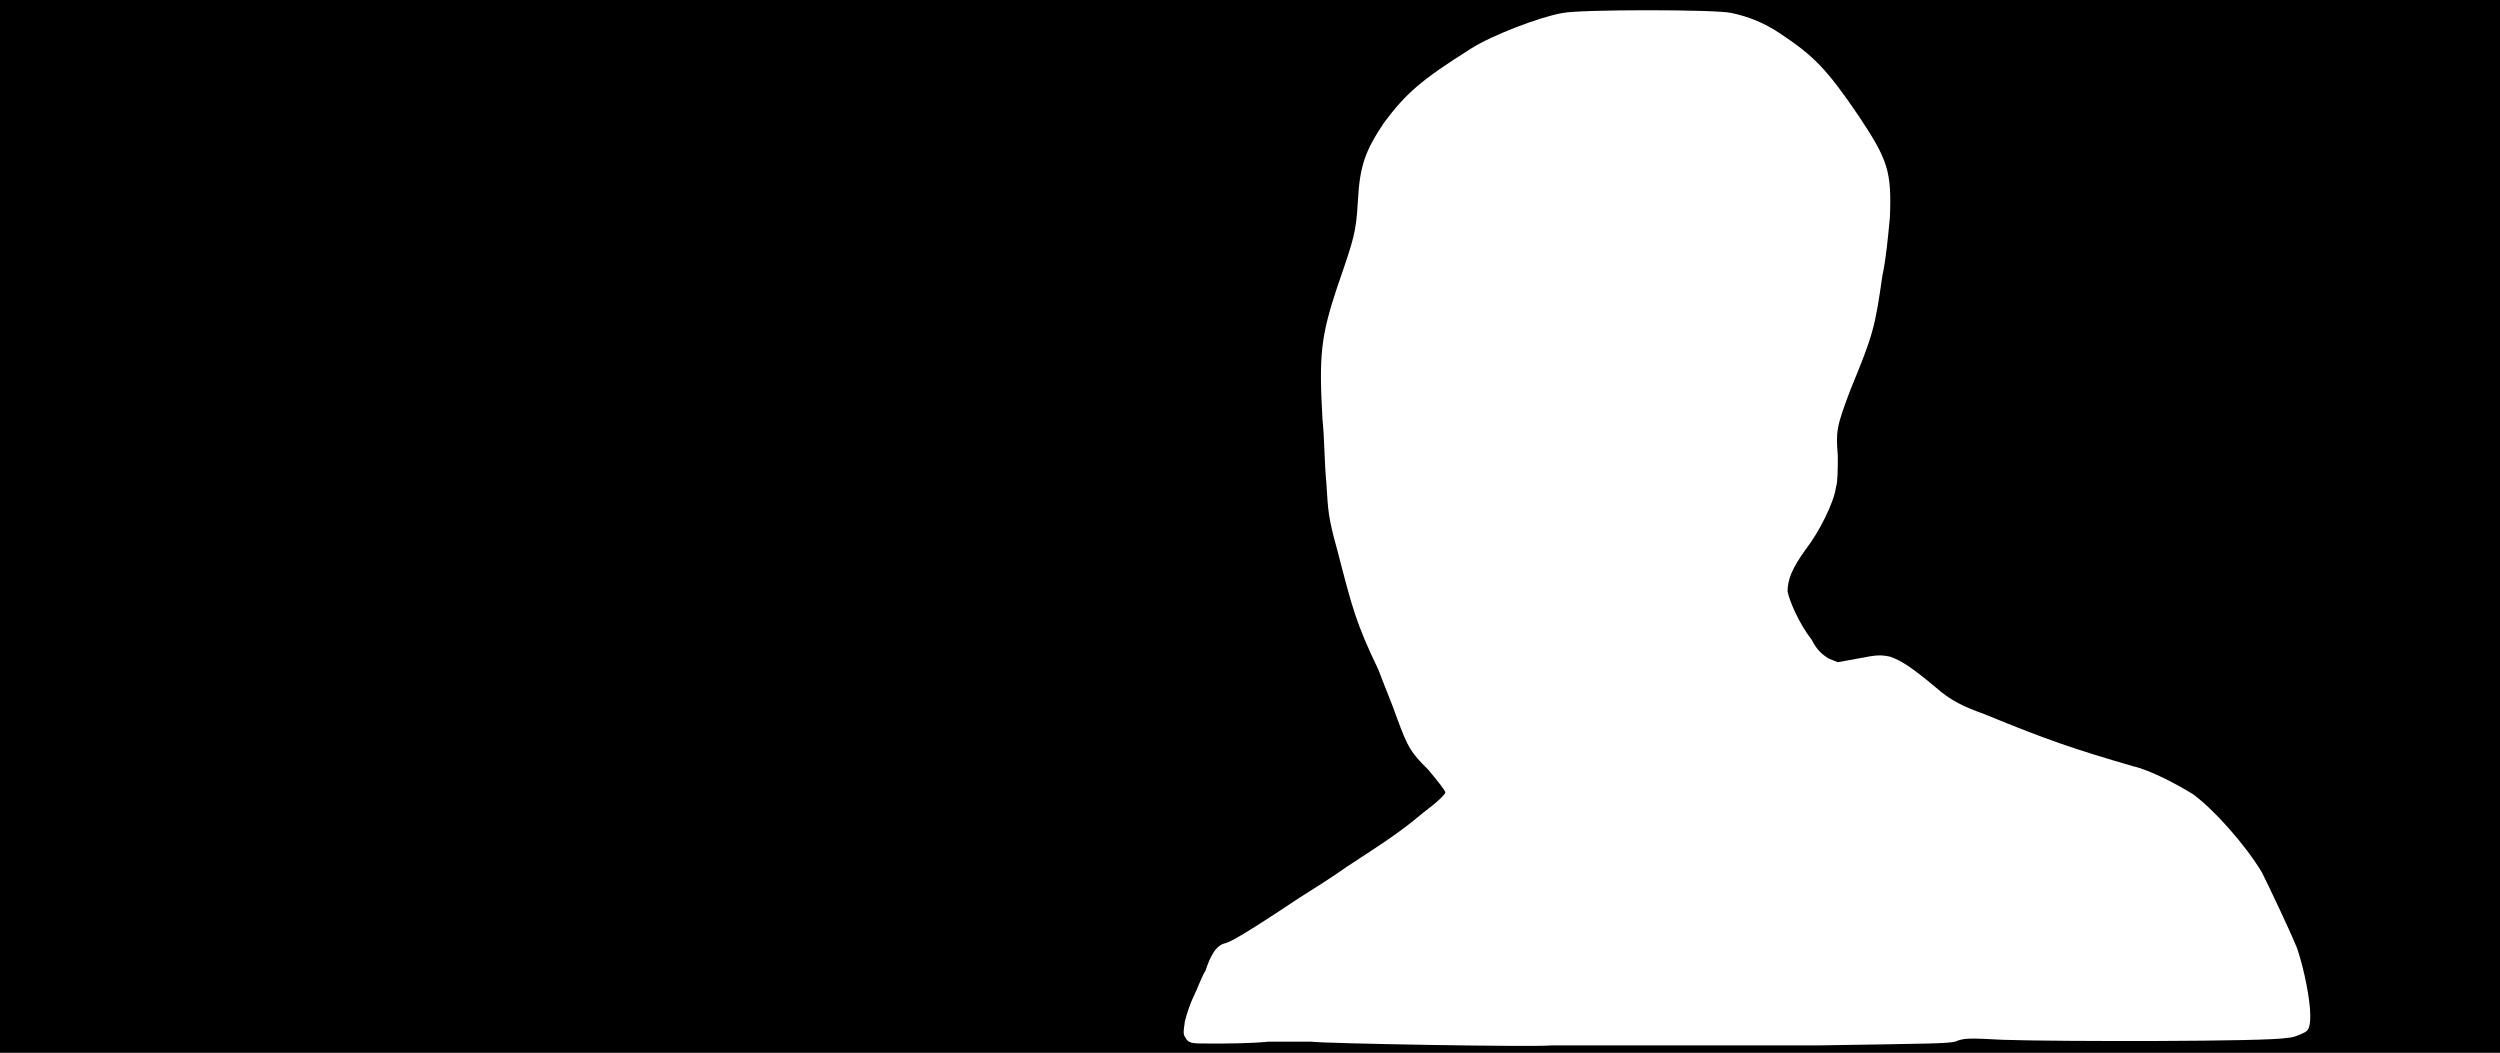 <svg xmlns="http://www.w3.org/2000/svg" width="1344" height="566"><path d="M0 283V0h1344v566H0V283m870 279h108c63-1 68-1 73-2 5-2 7-2 26-1 29 1 143 1 152-1 4 0 8-2 10-3s3-3 3-9c0-8-3-24-7-36-4-10-16-35-19-41-9-15-26-34-37-42-8-5-23-13-32-15-31-9-46-14-80-28-11-4-18-7-27-15-12-10-18-14-24-16-5-1-7-1-17 1l-11 2-5-2c-3-2-6-4-9-10-7-9-12-21-13-26 0-6 2-12 10-23 7-9 15-25 16-33 1-3 1-10 1-17-1-13-1-15 7-36 12-29 13-33 17-61 2-9 3-21 4-31 1-25-1-31-17-55-17-25-24-32-42-44-9-6-17-9-26-11-8-2-82-2-91 0-12 2-38 12-49 19-27 17-35 24-47 40-10 15-13 23-14 42-1 17-2 20-11 46-9 27-10 37-8 72 1 9 1 23 2 33 1 16 1 19 6 37 8 31 10 39 22 64 3 8 8 20 10 26 6 16 7 18 17 28 5 6 9 11 9 12s-4 5-12 11c-12 10-18 14-41 29-7 5-18 12-26 17-30 20-36 23-39 24-5 1-8 6-11 15-2 3-4 9-6 13s-4 10-5 14c-1 7-1 7 1 10 2 2 3 2 14 2 7 0 20 0 30-1h23c6 1 121 3 129 2h36z"/></svg>